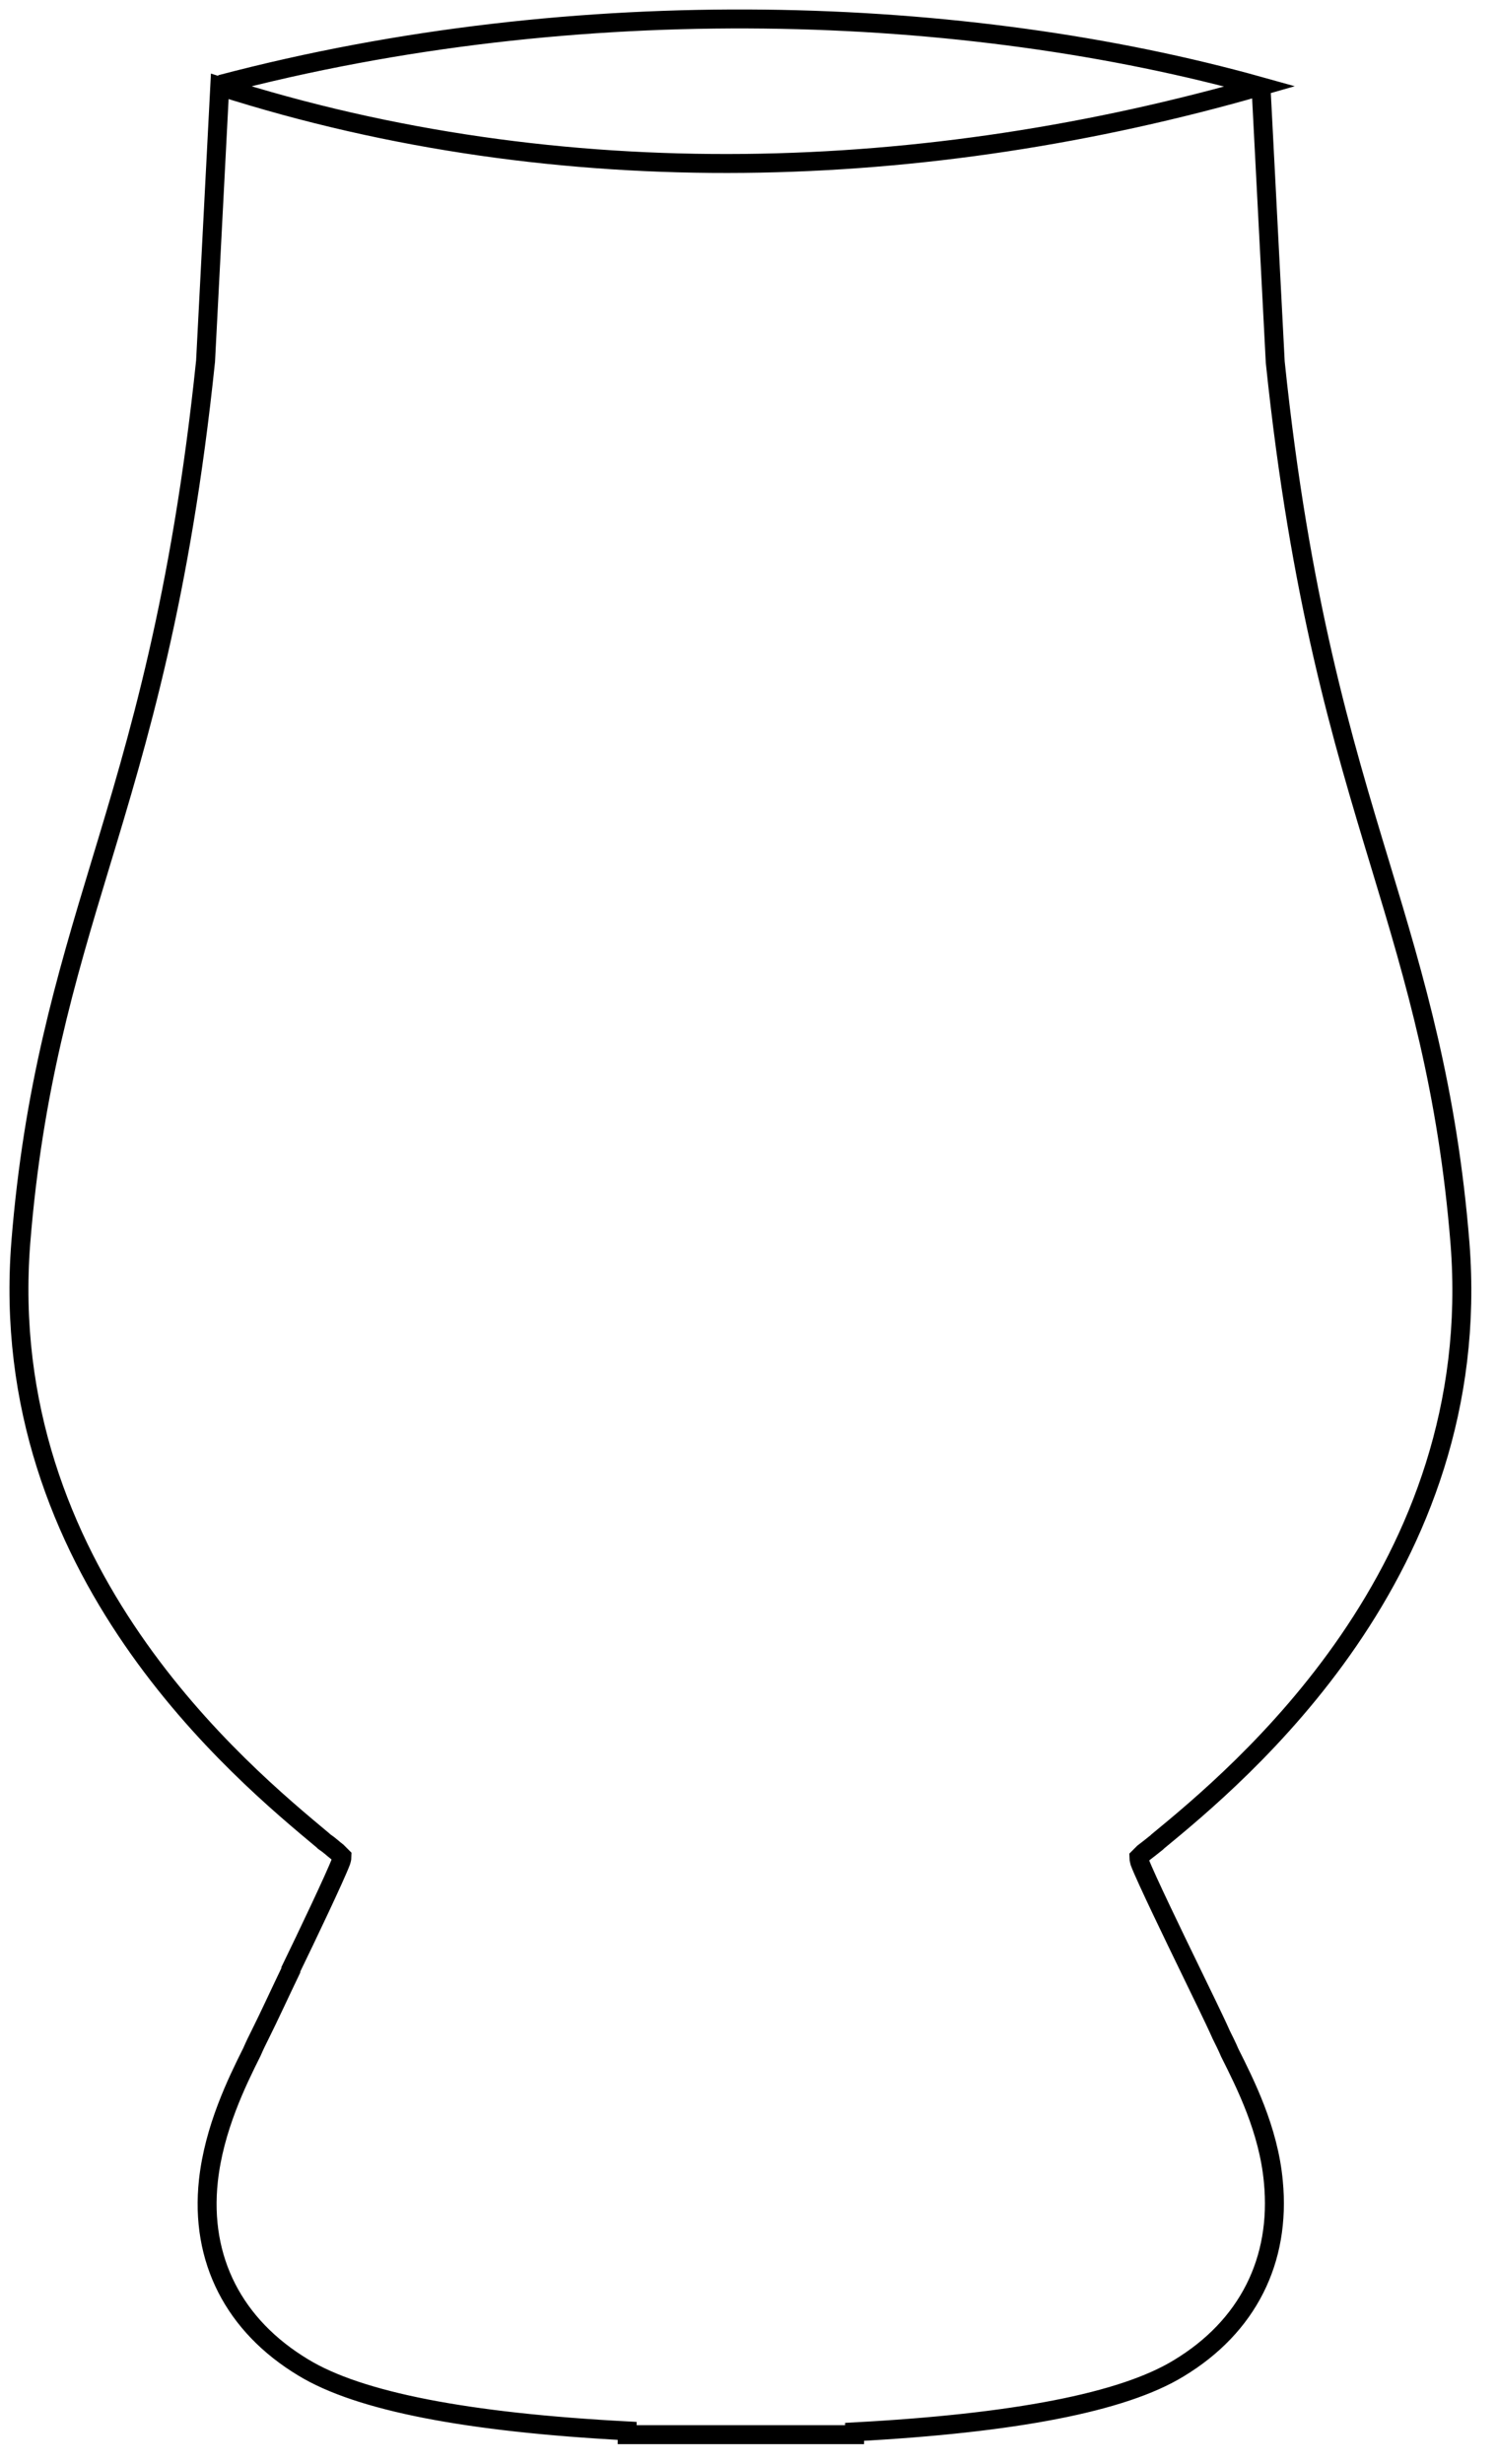 <svg xmlns="http://www.w3.org/2000/svg" viewBox="78.821 56.96 158 260">
  <path d="M 211.916 66.172 l 1.5 29 c 2.6 25 7.1 39.9 11.1 53.1 c 3.7 12.2 7.1 23.7 8.4 39.9 c 2.7 34.6 -23.4 56.1 -31.9 63.1 l -0.1 0.1 c -0.5 0.4 -1 0.8 -1.4 1.1 c -0.2 0.2 -0.4 0.4 -0.5 0.5 c 0 0.1 0.1 0.5 0.1 0.5 c 0.6 1.6 3.7 8 5.4 11.5 c 1.2 2.5 2.4 4.9 3.2 6.7 c 0.3 0.6 0.6 1.2 0.9 1.9 c 1.6 3.2 4.1 8.1 4.6 13.6 c 0.8 8.3 -2.7 15.3 -10 19.7 c -5.9 3.6 -17.4 5.8 -34.2 6.7 v 0.3 l -10 0 c -0.2 0 -0.9 0 -2 0 c -1.1 0 -1.8 0 -2 0 h -10 v -0.4 c -16.9 -0.9 -28.3 -3.1 -34.2 -6.7 c -7.3 -4.4 -10.9 -11.4 -10 -19.7 c 0.6 -5.5 3 -10.4 4.6 -13.6 c 0.3 -0.7 0.6 -1.3 0.9 -1.9 c 0.9 -1.8 2 -4.2 3.2 -6.7 l 0 -0.1 c 1.7 -3.5 4.7 -9.8 5.3 -11.4 c 0 0 0.1 -0.3 0.1 -0.5 c -0.1 -0.1 -0.3 -0.3 -0.5 -0.5 c -0.4 -0.3 -0.8 -0.7 -1.4 -1.1 l -0.1 -0.1 c -8.5 -7.1 -34.6 -28.5 -31.9 -63.1 c 1.3 -16.2 4.7 -27.7 8.4 -39.9 c 4 -13.2 8.5 -28.1 11.1 -53.1 l 1.5 -29 c 36.277 11.597 74.699 10.084 109.792 0 C 180.755 57.399 139.914 55.887 102.097 65.87" stroke="#000000" stroke-width="2" fill="none"/>
</svg>